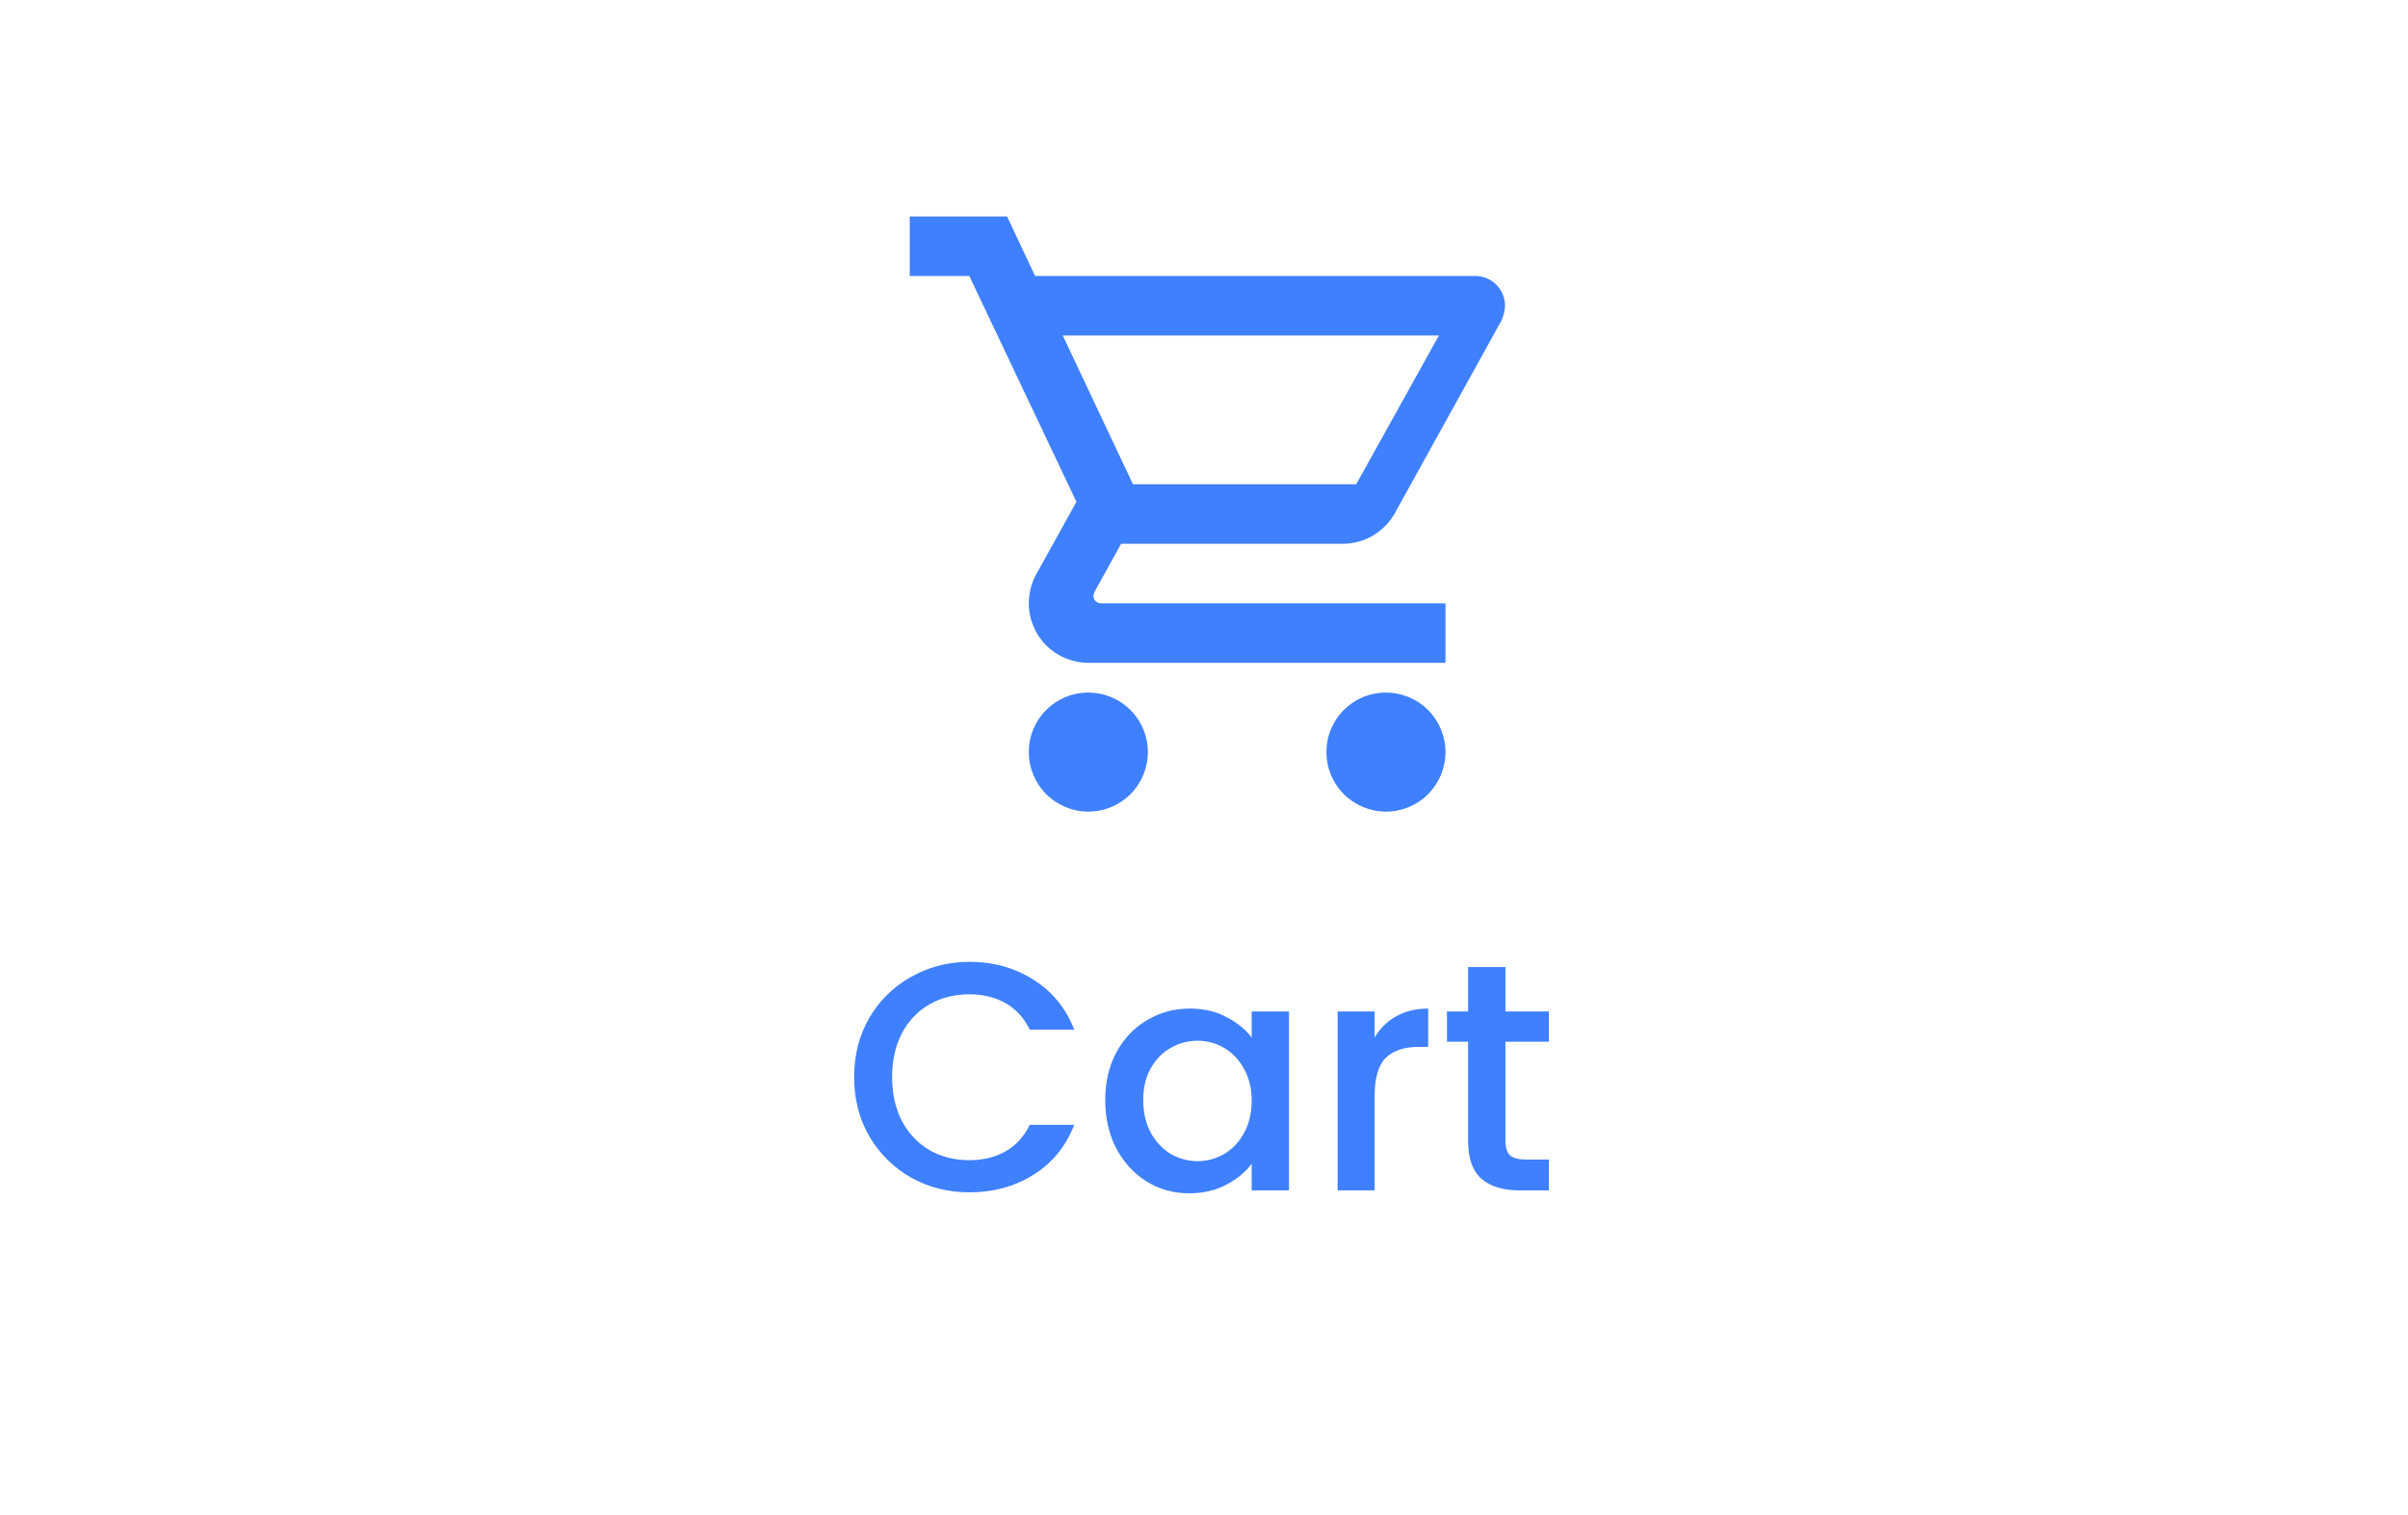 <svg width="89" height="56" viewBox="0 0 89 56" fill="none" xmlns="http://www.w3.org/2000/svg">
<path d="M51.225 25.6C51.809 25.6 52.368 25.832 52.781 26.244C53.193 26.657 53.425 27.216 53.425 27.8C53.425 28.384 53.193 28.943 52.781 29.356C52.368 29.768 51.809 30 51.225 30C50.642 30 50.082 29.768 49.669 29.356C49.257 28.943 49.025 28.384 49.025 27.8C49.025 26.579 50.004 25.6 51.225 25.6ZM33.625 8H37.222L38.256 10.2H54.525C54.817 10.2 55.096 10.316 55.303 10.522C55.509 10.729 55.625 11.008 55.625 11.3C55.625 11.487 55.57 11.674 55.493 11.85L51.555 18.967C51.181 19.638 50.455 20.1 49.63 20.1H41.435L40.445 21.893L40.412 22.025C40.412 22.098 40.441 22.168 40.492 22.22C40.544 22.271 40.614 22.3 40.687 22.3H53.425V24.5H40.225C39.642 24.5 39.082 24.268 38.669 23.856C38.257 23.443 38.025 22.884 38.025 22.3C38.025 21.915 38.124 21.552 38.289 21.244L39.785 18.549L35.825 10.2H33.625V8ZM40.225 25.6C40.809 25.6 41.368 25.832 41.781 26.244C42.193 26.657 42.425 27.216 42.425 27.8C42.425 28.384 42.193 28.943 41.781 29.356C41.368 29.768 40.809 30 40.225 30C39.642 30 39.082 29.768 38.669 29.356C38.257 28.943 38.025 28.384 38.025 27.8C38.025 26.579 39.004 25.6 40.225 25.6ZM50.125 17.9L53.183 12.4H39.279L41.875 17.9H50.125Z" fill="#3F80FF"/>
<path d="M31.569 39.812C31.569 38.996 31.757 38.264 32.133 37.616C32.517 36.968 33.033 36.464 33.681 36.104C34.337 35.736 35.053 35.552 35.829 35.552C36.717 35.552 37.505 35.772 38.193 36.212C38.889 36.644 39.393 37.26 39.705 38.06H38.061C37.845 37.62 37.545 37.292 37.161 37.076C36.777 36.86 36.333 36.752 35.829 36.752C35.277 36.752 34.785 36.876 34.353 37.124C33.921 37.372 33.581 37.728 33.333 38.192C33.093 38.656 32.973 39.196 32.973 39.812C32.973 40.428 33.093 40.968 33.333 41.432C33.581 41.896 33.921 42.256 34.353 42.512C34.785 42.76 35.277 42.884 35.829 42.884C36.333 42.884 36.777 42.776 37.161 42.56C37.545 42.344 37.845 42.016 38.061 41.576H39.705C39.393 42.376 38.889 42.992 38.193 43.424C37.505 43.856 36.717 44.072 35.829 44.072C35.045 44.072 34.329 43.892 33.681 43.532C33.033 43.164 32.517 42.656 32.133 42.008C31.757 41.36 31.569 40.628 31.569 39.812ZM40.85 40.664C40.85 40 40.986 39.412 41.258 38.9C41.538 38.388 41.914 37.992 42.386 37.712C42.866 37.424 43.394 37.28 43.97 37.28C44.49 37.28 44.942 37.384 45.326 37.592C45.718 37.792 46.03 38.044 46.262 38.348V37.388H47.642V44H46.262V43.016C46.03 43.328 45.714 43.588 45.314 43.796C44.914 44.004 44.458 44.108 43.946 44.108C43.378 44.108 42.858 43.964 42.386 43.676C41.914 43.38 41.538 42.972 41.258 42.452C40.986 41.924 40.85 41.328 40.85 40.664ZM46.262 40.688C46.262 40.232 46.166 39.836 45.974 39.5C45.79 39.164 45.546 38.908 45.242 38.732C44.938 38.556 44.61 38.468 44.258 38.468C43.906 38.468 43.578 38.556 43.274 38.732C42.97 38.9 42.722 39.152 42.53 39.488C42.346 39.816 42.254 40.208 42.254 40.664C42.254 41.12 42.346 41.52 42.53 41.864C42.722 42.208 42.97 42.472 43.274 42.656C43.586 42.832 43.914 42.92 44.258 42.92C44.61 42.92 44.938 42.832 45.242 42.656C45.546 42.48 45.79 42.224 45.974 41.888C46.166 41.544 46.262 41.144 46.262 40.688ZM50.807 38.348C51.007 38.012 51.271 37.752 51.599 37.568C51.935 37.376 52.331 37.28 52.787 37.28V38.696H52.439C51.903 38.696 51.495 38.832 51.215 39.104C50.943 39.376 50.807 39.848 50.807 40.52V44H49.439V37.388H50.807V38.348ZM55.641 38.504V42.164C55.641 42.412 55.697 42.592 55.809 42.704C55.928 42.808 56.129 42.86 56.408 42.86H57.248V44H56.169C55.553 44 55.081 43.856 54.752 43.568C54.425 43.28 54.261 42.812 54.261 42.164V38.504H53.48V37.388H54.261V35.744H55.641V37.388H57.248V38.504H55.641Z" fill="#3F80FF"/>
</svg>

